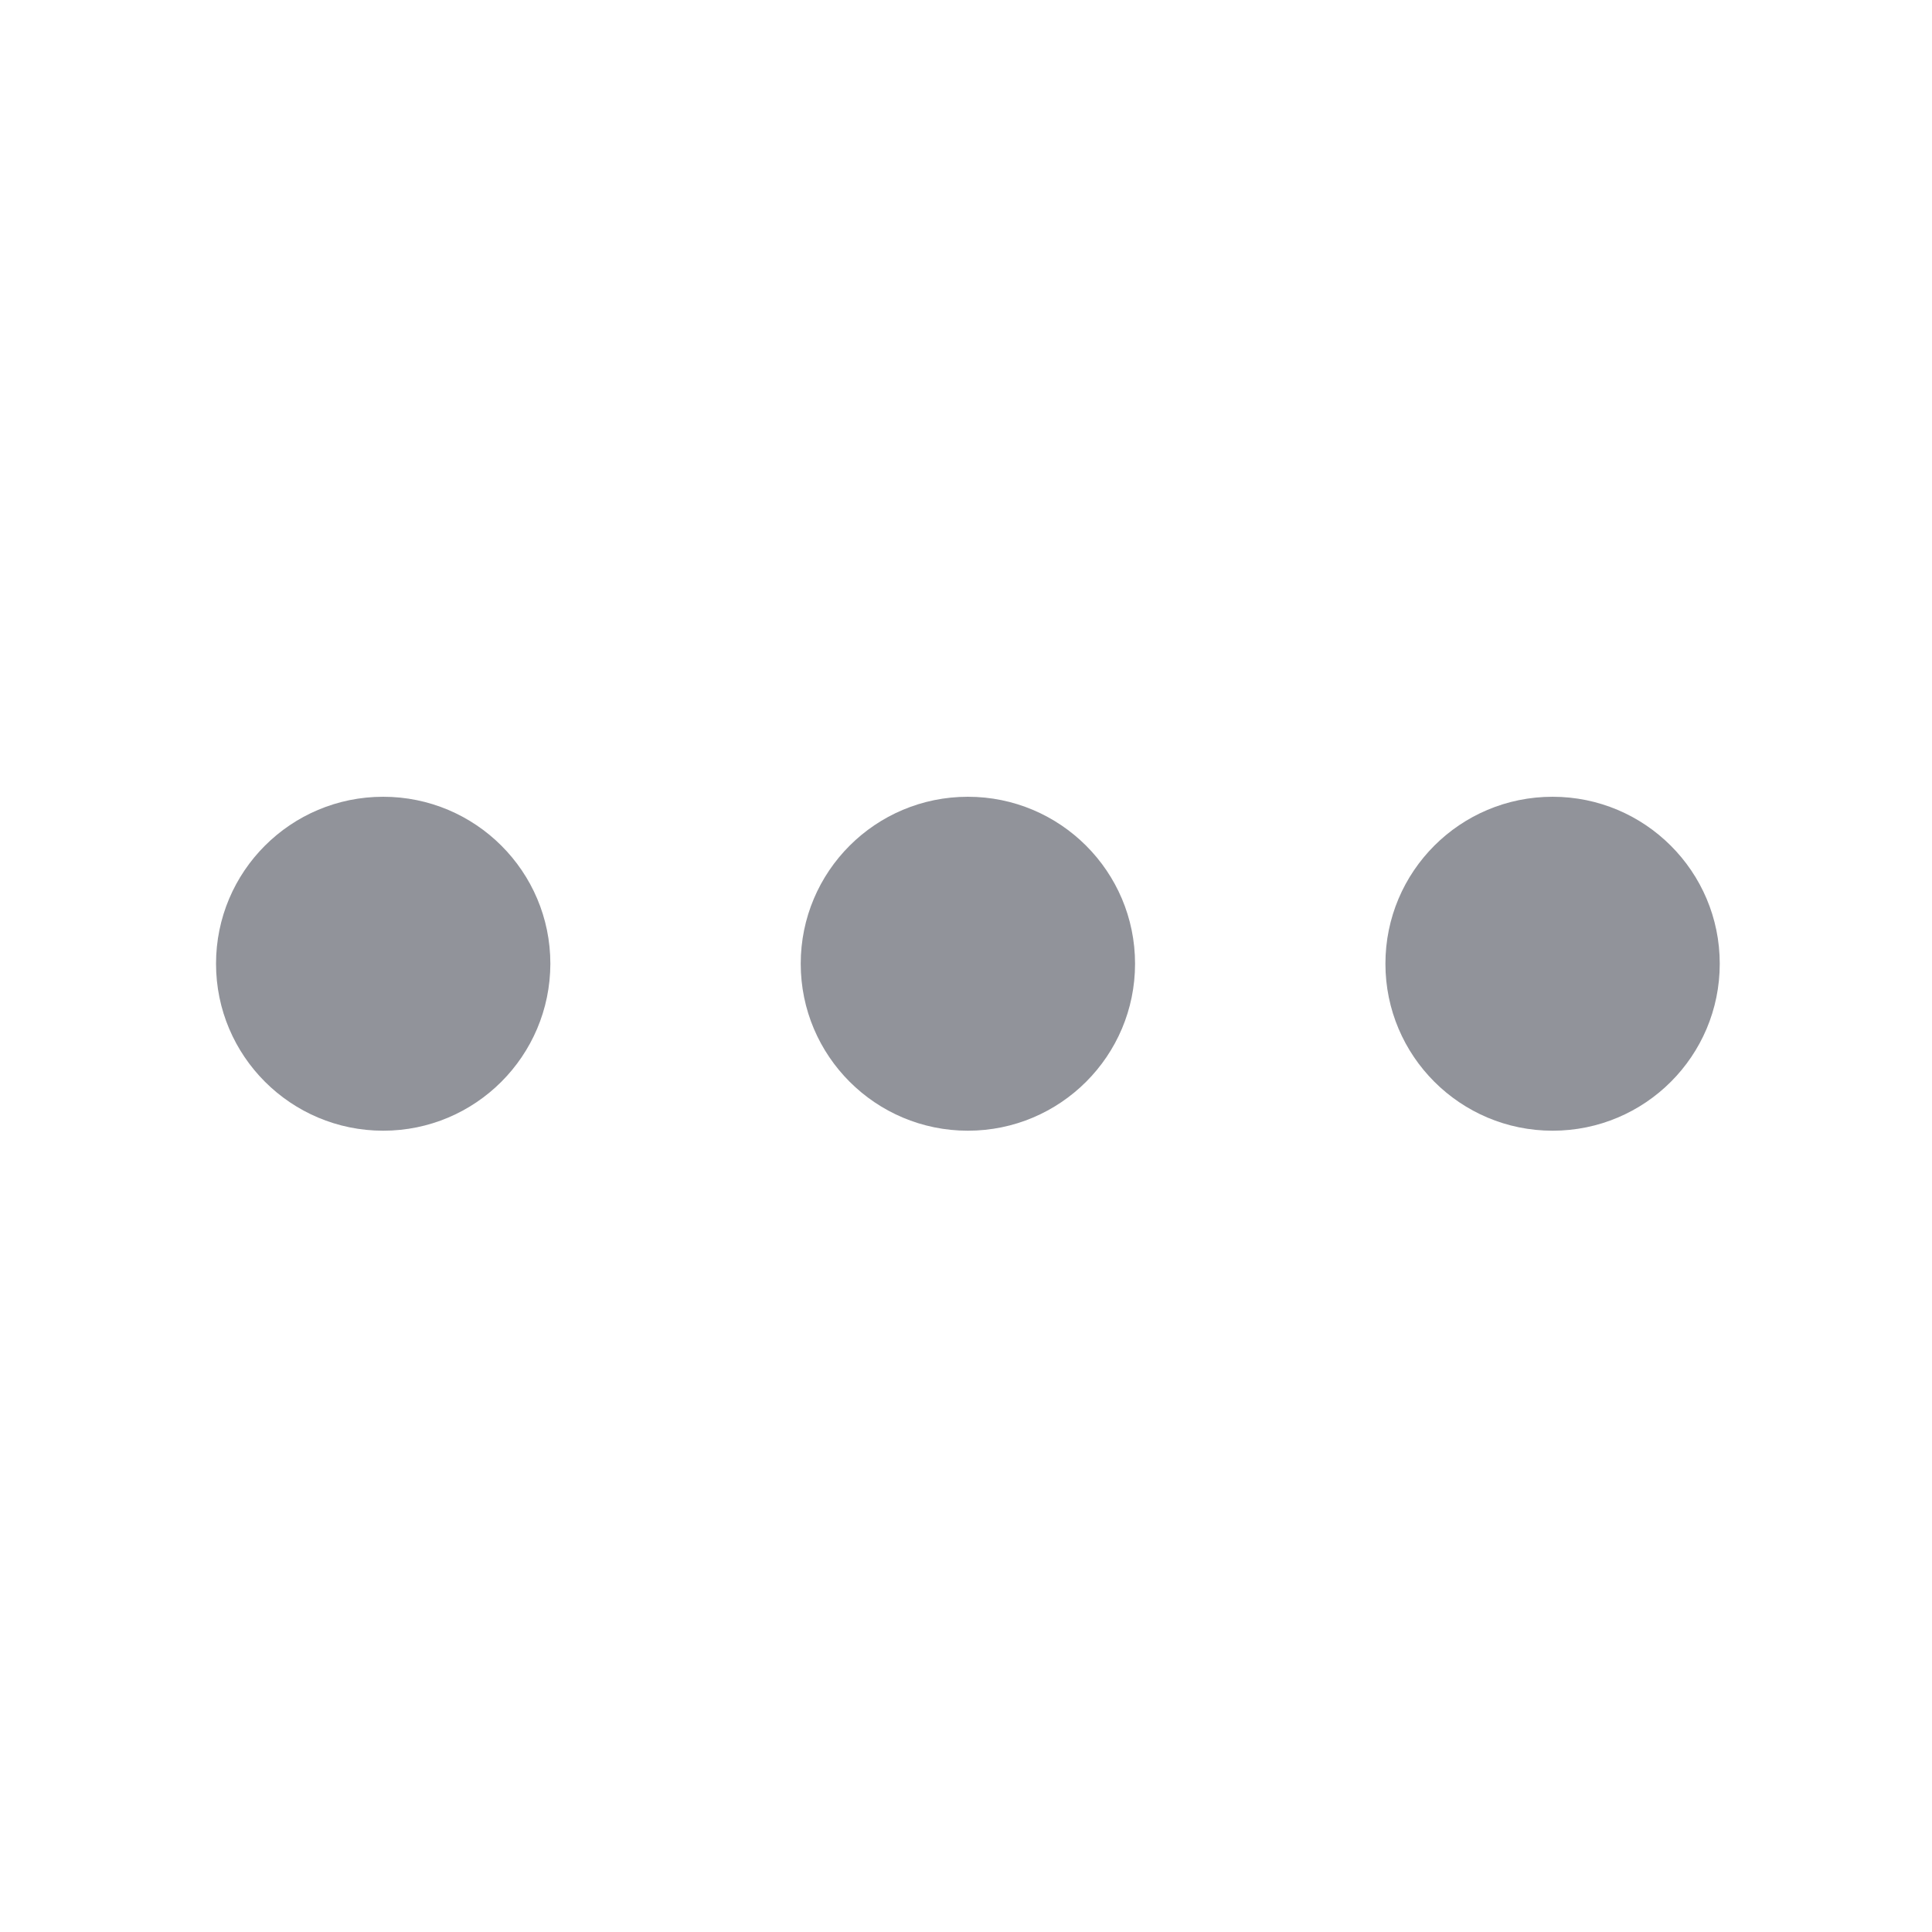 <?xml version="1.0" standalone="no"?><!DOCTYPE svg PUBLIC "-//W3C//DTD SVG 1.1//EN" "http://www.w3.org/Graphics/SVG/1.1/DTD/svg11.dtd"><svg t="1589271287315" class="icon" viewBox="0 0 1024 1024" version="1.1" xmlns="http://www.w3.org/2000/svg" p-id="1983" width="64" height="64" xmlns:xlink="http://www.w3.org/1999/xlink"><defs><style type="text/css"></style></defs><path d="M203.1 599.3c-48.9 0-88.6-39.6-88.6-88.5s39.6-88.5 88.6-88.5c48.9 0 88.6 39.6 88.6 88.5-0.1 48.9-39.7 88.5-88.6 88.5z m309.9 0c-48.9 0-88.6-39.6-88.6-88.5s39.6-88.5 88.6-88.5c48.9 0 88.6 39.6 88.6 88.5s-39.7 88.5-88.6 88.5z m309.9 0c-48.9 0-88.6-39.6-88.6-88.5s39.6-88.5 88.6-88.5c48.9 0 88.6 39.6 88.6 88.5s-39.6 88.5-88.6 88.5z" p-id="1984" fill="#91939a"></path></svg>